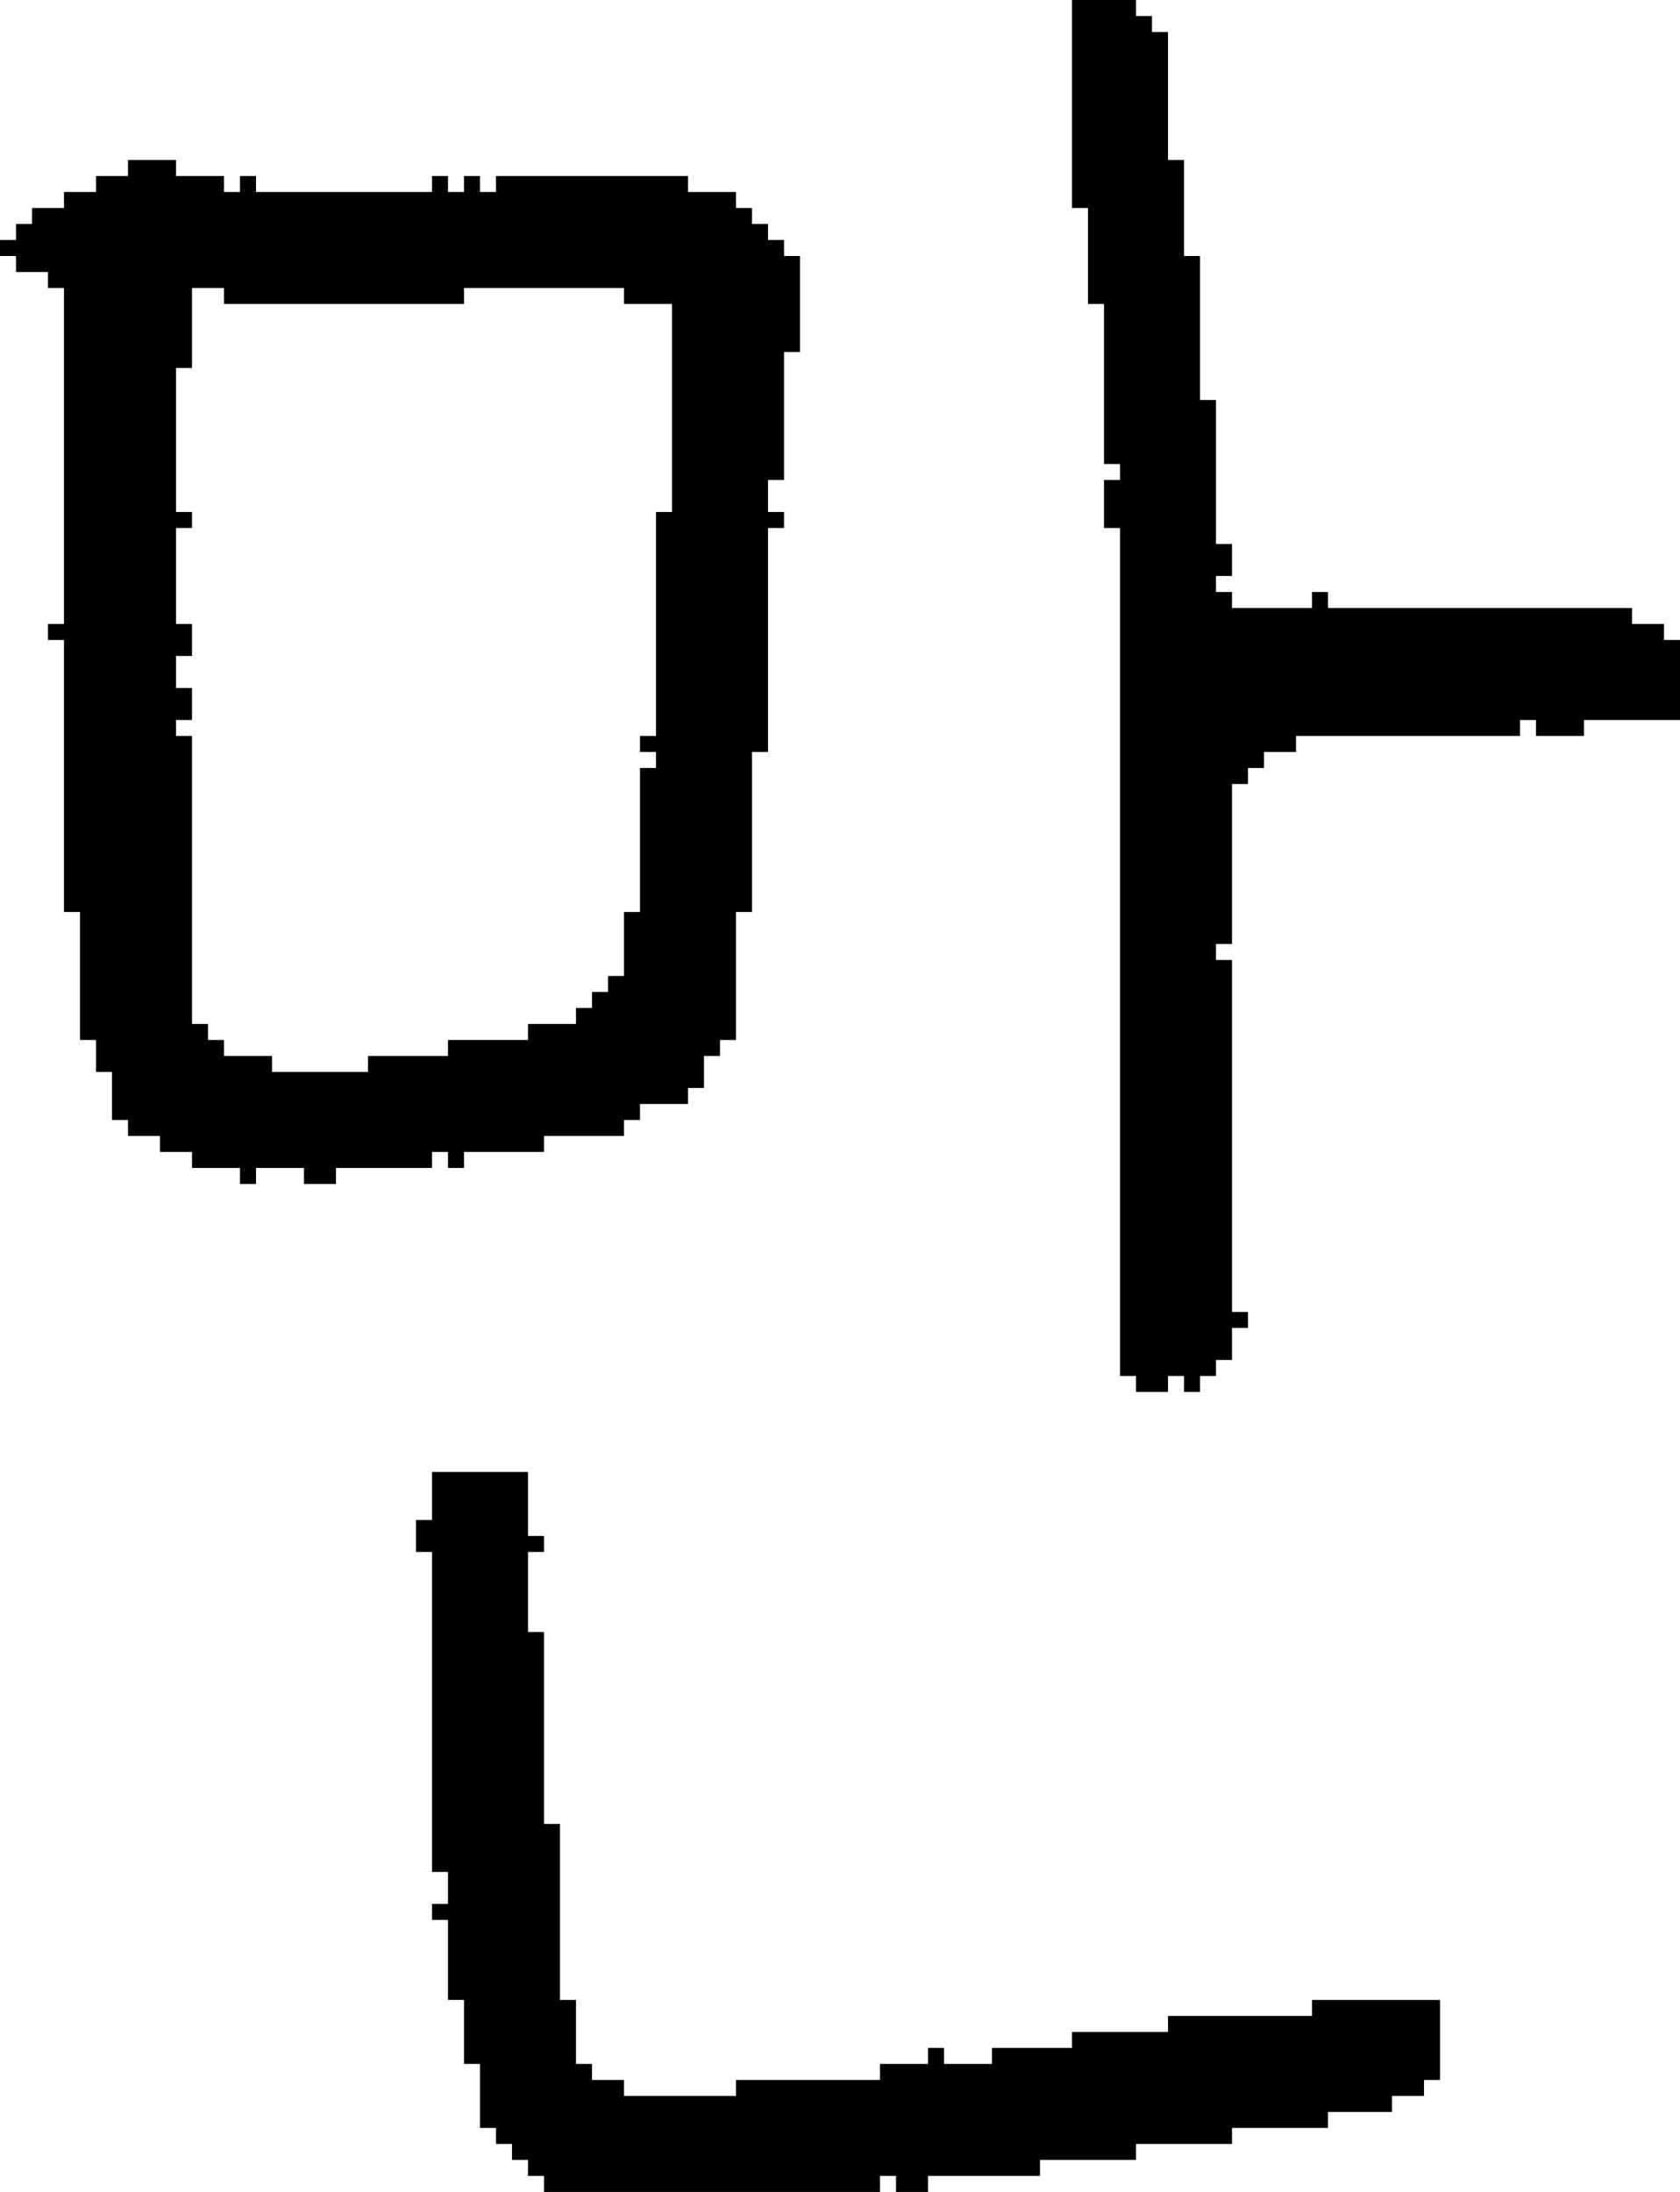 <?xml version="1.0" encoding="UTF-8" standalone="no"?>
<!DOCTYPE svg PUBLIC "-//W3C//DTD SVG 1.1//EN" 
  "http://www.w3.org/Graphics/SVG/1.1/DTD/svg11.dtd">
<svg width="105" height="137"
     xmlns="http://www.w3.org/2000/svg" version="1.1">
 <path d="  M 39,71  L 39,70  L 40,70  L 40,69  L 43,69  L 43,68  L 44,68  L 44,66  L 45,66  L 45,65  L 46,65  L 46,57  L 47,57  L 47,47  L 48,47  L 48,33  L 49,33  L 49,32  L 48,32  L 48,30  L 49,30  L 49,22  L 50,22  L 50,16  L 49,16  L 49,15  L 48,15  L 48,14  L 47,14  L 47,13  L 46,13  L 46,12  L 43,12  L 43,11  L 31,11  L 31,12  L 30,12  L 30,11  L 29,11  L 29,12  L 28,12  L 28,11  L 27,11  L 27,12  L 16,12  L 16,11  L 15,11  L 15,12  L 14,12  L 14,11  L 11,11  L 11,10  L 8,10  L 8,11  L 6,11  L 6,12  L 4,12  L 4,13  L 2,13  L 2,14  L 1,14  L 1,15  L 0,15  L 0,16  L 1,16  L 1,17  L 3,17  L 3,18  L 4,18  L 4,39  L 3,39  L 3,40  L 4,40  L 4,57  L 5,57  L 5,65  L 6,65  L 6,67  L 7,67  L 7,70  L 8,70  L 8,71  L 10,71  L 10,72  L 12,72  L 12,73  L 15,73  L 15,74  L 16,74  L 16,73  L 19,73  L 19,74  L 21,74  L 21,73  L 27,73  L 27,72  L 28,72  L 28,73  L 29,73  L 29,72  L 34,72  L 34,71  Z  M 14,66  L 14,65  L 13,65  L 13,64  L 12,64  L 12,46  L 11,46  L 11,45  L 12,45  L 12,43  L 11,43  L 11,41  L 12,41  L 12,39  L 11,39  L 11,33  L 12,33  L 12,32  L 11,32  L 11,23  L 12,23  L 12,18  L 14,18  L 14,19  L 29,19  L 29,18  L 39,18  L 39,19  L 42,19  L 42,32  L 41,32  L 41,46  L 40,46  L 40,47  L 41,47  L 41,48  L 40,48  L 40,57  L 39,57  L 39,61  L 38,61  L 38,62  L 37,62  L 37,63  L 36,63  L 36,64  L 33,64  L 33,65  L 28,65  L 28,66  L 23,66  L 23,67  L 17,67  L 17,66  Z  " style="fill:rgb(0, 0, 0); fill-opacity:1.000; stroke:none;" />
 <path d="  M 35,114  L 34,114  L 34,102  L 33,102  L 33,97  L 34,97  L 34,96  L 33,96  L 33,92  L 27,92  L 27,95  L 26,95  L 26,97  L 27,97  L 27,117  L 28,117  L 28,119  L 27,119  L 27,120  L 28,120  L 28,125  L 29,125  L 29,129  L 30,129  L 30,133  L 31,133  L 31,134  L 32,134  L 32,135  L 33,135  L 33,136  L 34,136  L 34,137  L 55,137  L 55,136  L 56,136  L 56,137  L 58,137  L 58,136  L 65,136  L 65,135  L 71,135  L 71,134  L 77,134  L 77,133  L 83,133  L 83,132  L 87,132  L 87,131  L 89,131  L 89,130  L 90,130  L 90,125  L 82,125  L 82,126  L 73,126  L 73,127  L 67,127  L 67,128  L 62,128  L 62,129  L 59,129  L 59,128  L 58,128  L 58,129  L 55,129  L 55,130  L 46,130  L 46,131  L 39,131  L 39,130  L 37,130  L 37,129  L 36,129  L 36,125  L 35,125  Z  " style="fill:rgb(0, 0, 0); fill-opacity:1.000; stroke:none;" />
 <path d="  M 68,19  L 69,19  L 69,29  L 70,29  L 70,30  L 69,30  L 69,33  L 70,33  L 70,86  L 71,86  L 71,87  L 73,87  L 73,86  L 74,86  L 74,87  L 75,87  L 75,86  L 76,86  L 76,85  L 77,85  L 77,83  L 78,83  L 78,82  L 77,82  L 77,60  L 76,60  L 76,59  L 77,59  L 77,49  L 78,49  L 78,48  L 79,48  L 79,47  L 81,47  L 81,46  L 95,46  L 95,45  L 96,45  L 96,46  L 99,46  L 99,45  L 105,45  L 105,40  L 104,40  L 104,39  L 102,39  L 102,38  L 83,38  L 83,37  L 82,37  L 82,38  L 77,38  L 77,37  L 76,37  L 76,36  L 77,36  L 77,34  L 76,34  L 76,25  L 75,25  L 75,16  L 74,16  L 74,10  L 73,10  L 73,2  L 72,2  L 72,1  L 71,1  L 71,0  L 67,0  L 67,13  L 68,13  Z  " style="fill:rgb(0, 0, 0); fill-opacity:1.000; stroke:none;" />
</svg>
